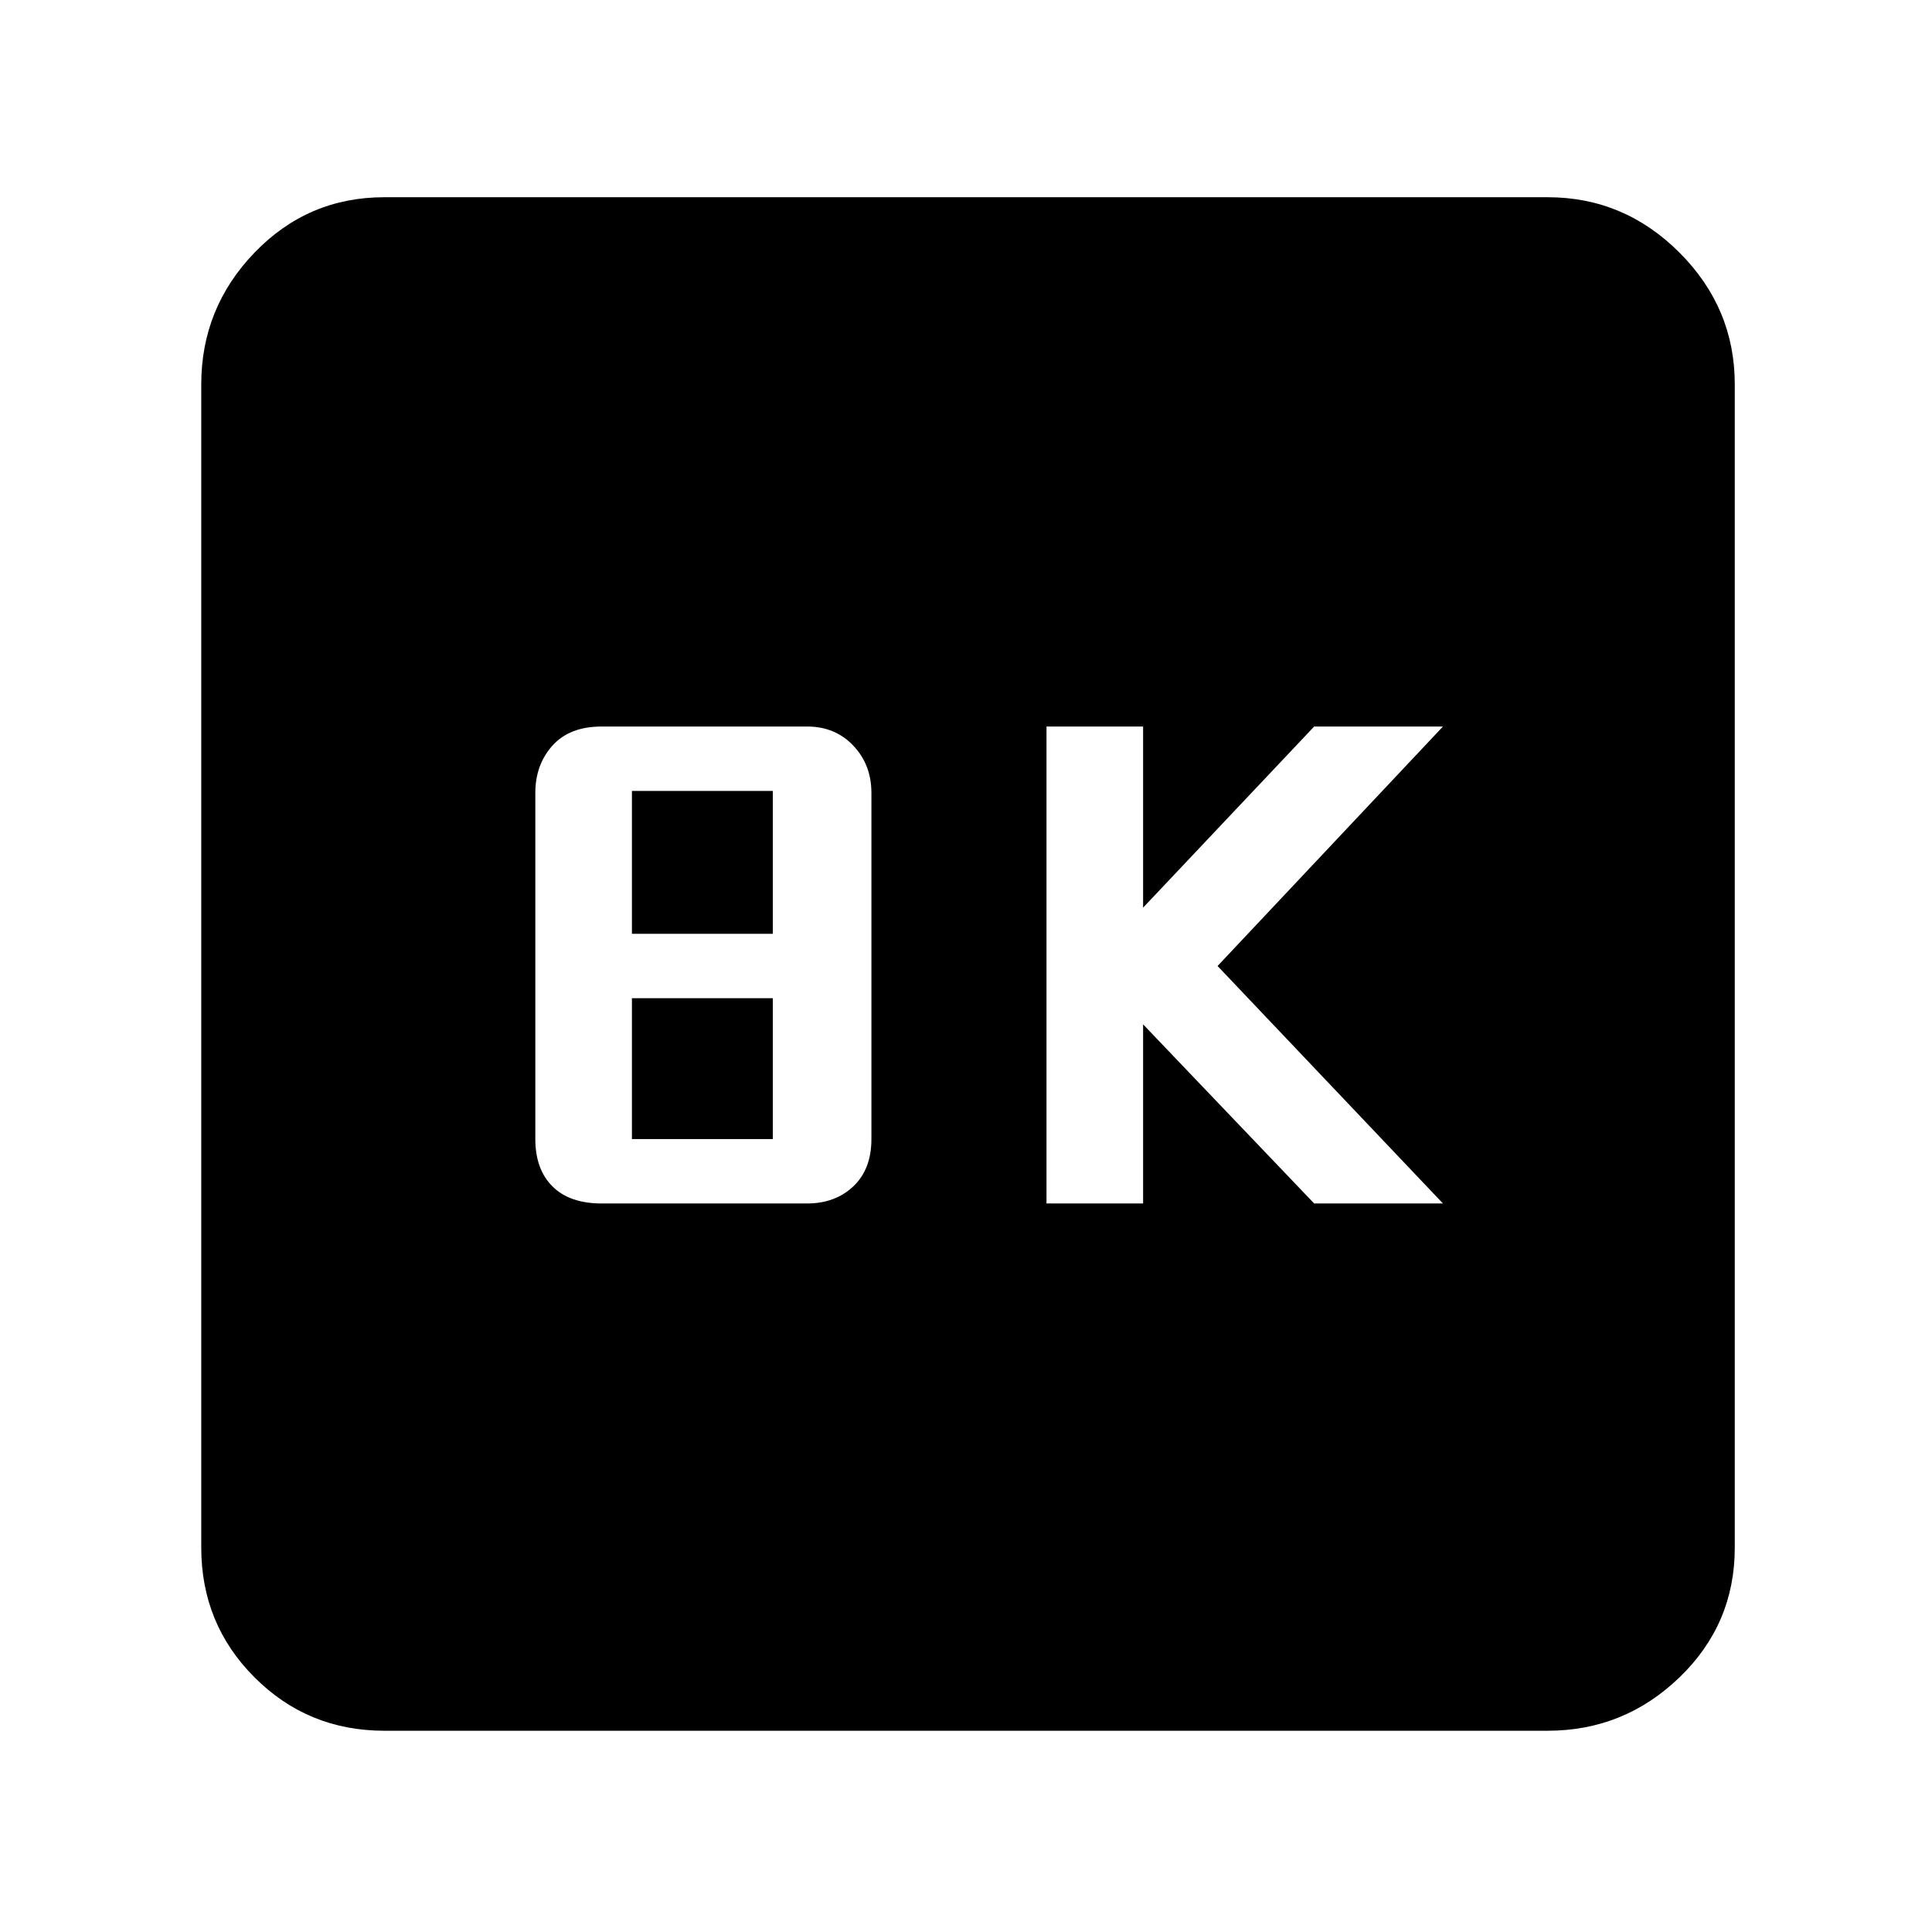 <svg xmlns="http://www.w3.org/2000/svg" height="48" width="48"><path d="M26 29.9H28.4V25.45L32.65 29.9H35.85L30.25 24L35.85 18.05H32.65L28.4 22.55V18.05H26ZM14.95 29.9H20.05Q20.75 29.9 21.2 29.475Q21.65 29.05 21.65 28.3V19.7Q21.65 19 21.2 18.525Q20.75 18.05 20.05 18.05H14.95Q14.15 18.05 13.725 18.525Q13.3 19 13.3 19.7V28.3Q13.3 29.05 13.725 29.475Q14.15 29.9 14.95 29.9ZM15.7 23.2V19.65H19.2V23.2ZM15.7 28.3V24.8H19.2V28.3ZM9.55 43Q7.65 43 6.325 41.675Q5 40.35 5 38.45V9.55Q5 7.65 6.325 6.275Q7.65 4.9 9.55 4.9H38.45Q40.35 4.9 41.725 6.275Q43.1 7.65 43.1 9.55V38.45Q43.1 40.35 41.725 41.675Q40.35 43 38.45 43Z"/></svg>